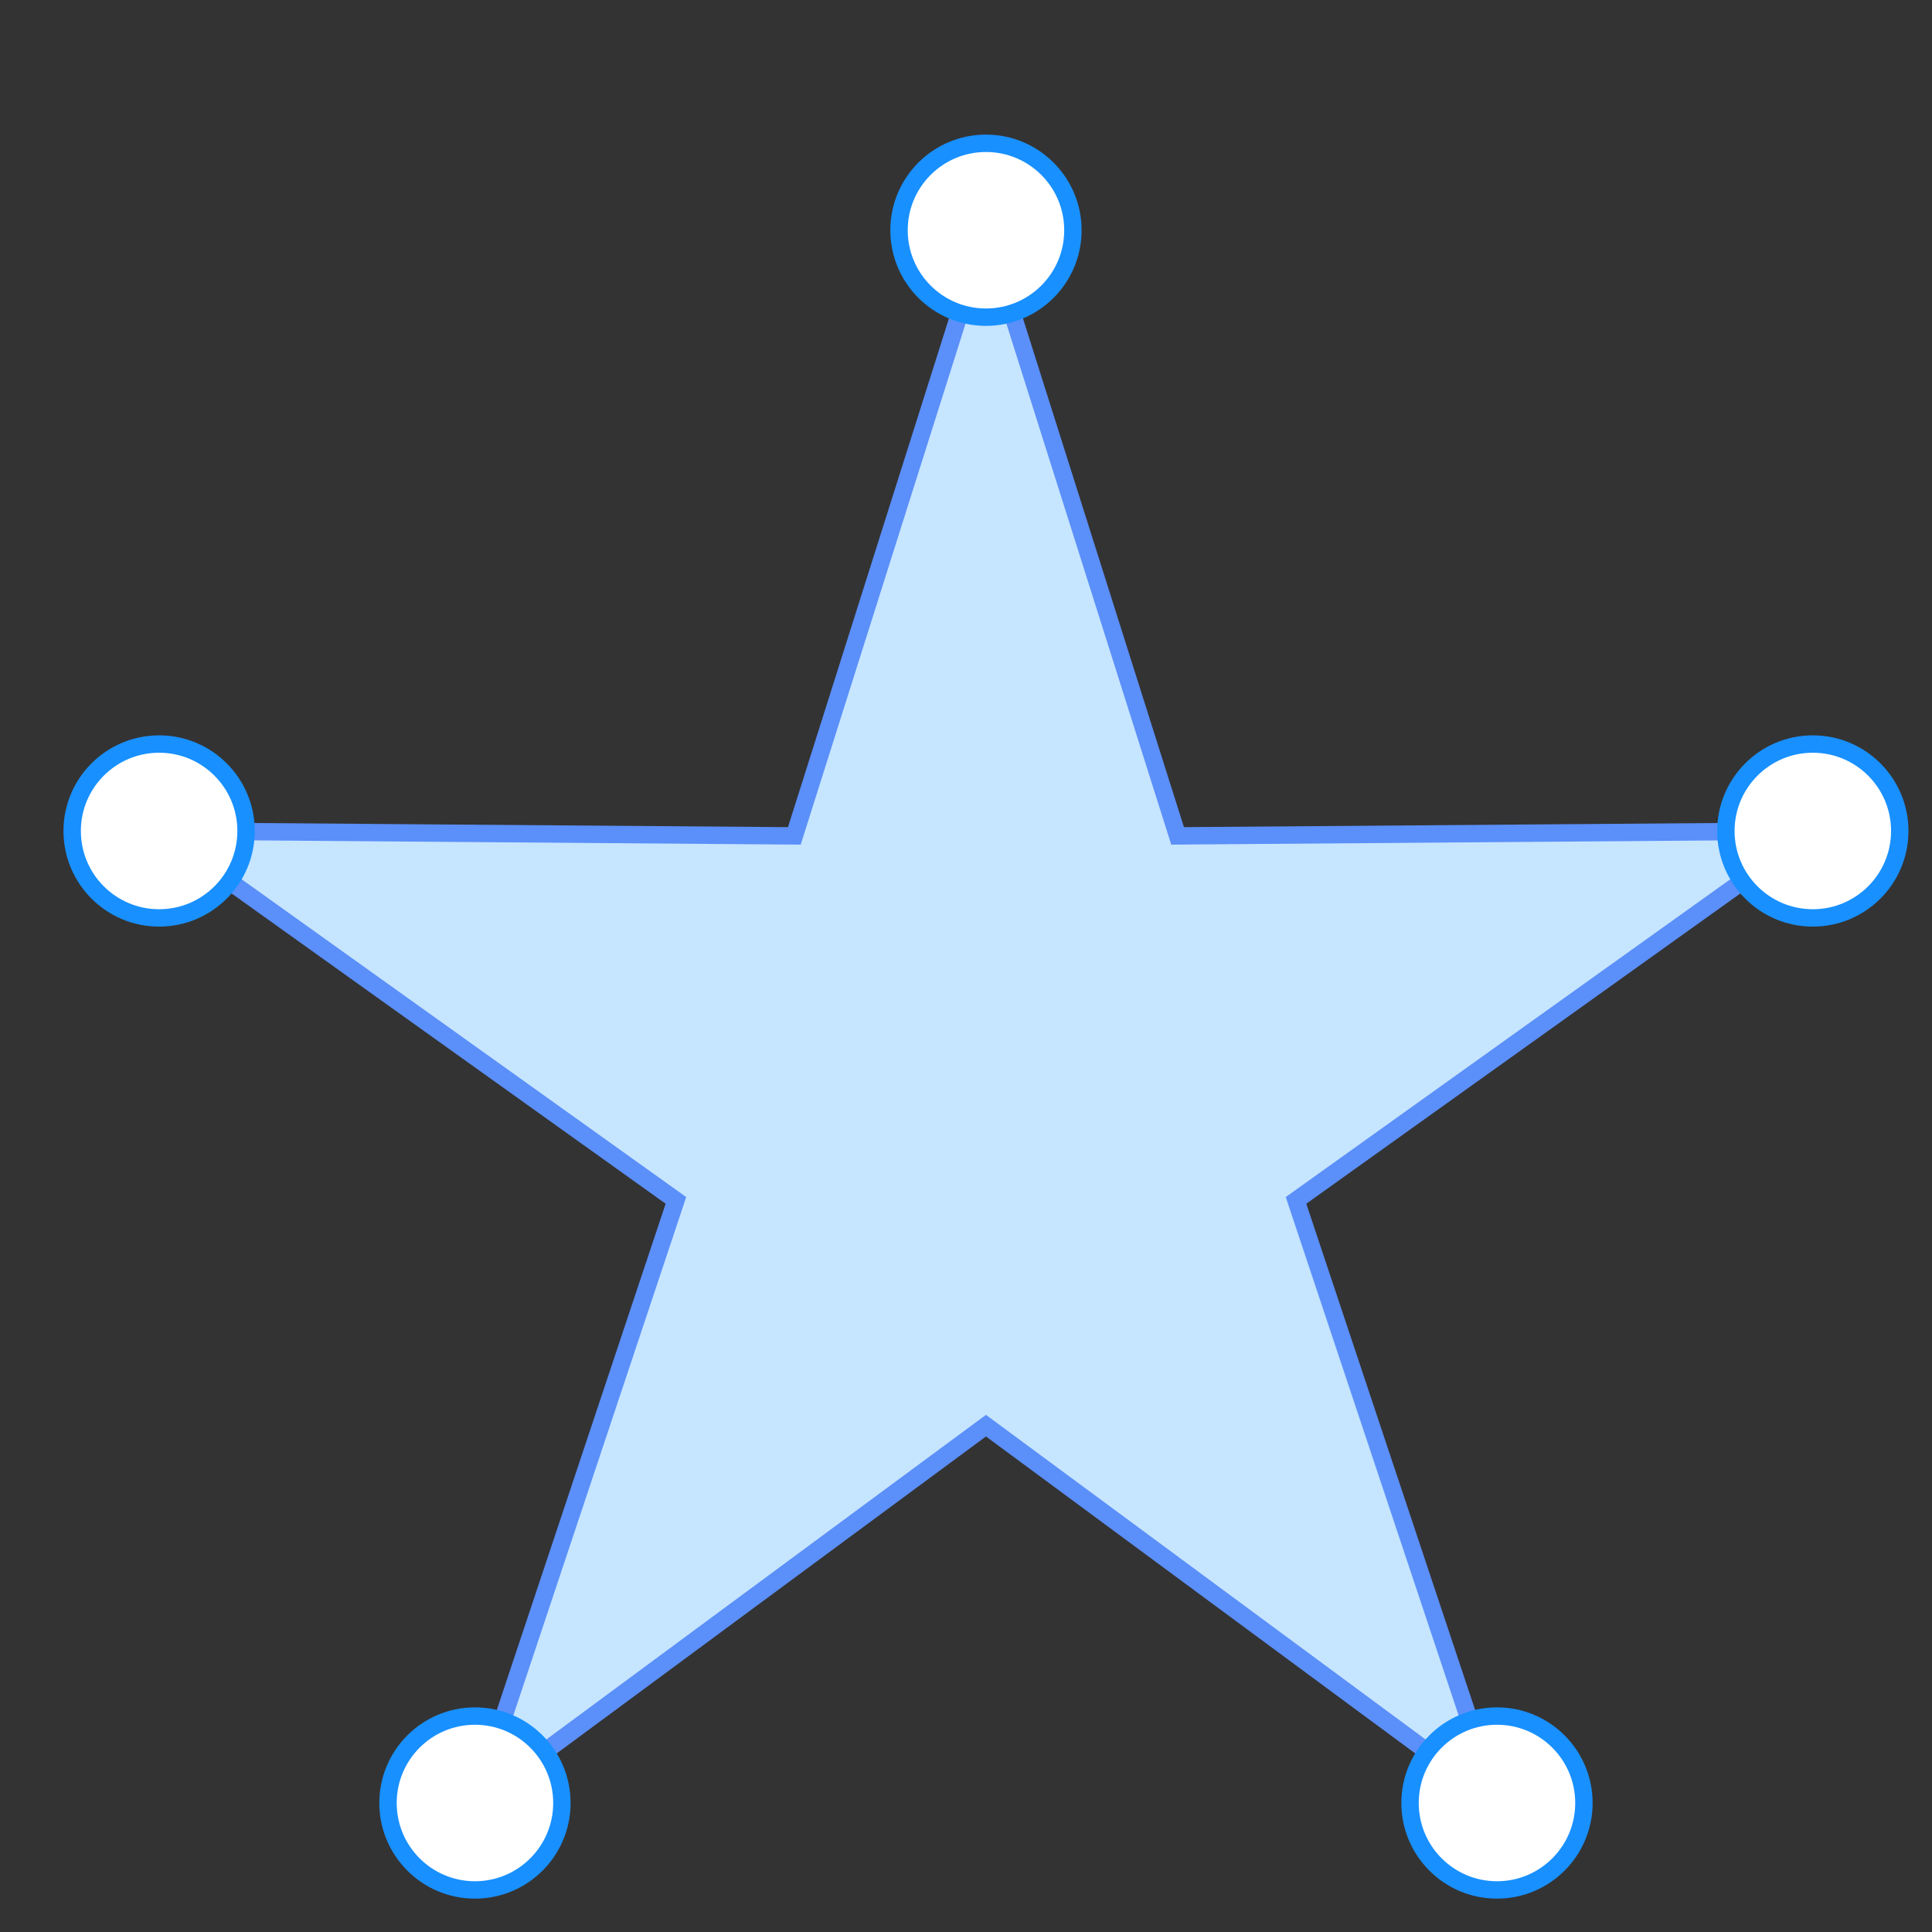 <!DOCTYPE svg PUBLIC "-//W3C//DTD SVG 1.1//EN" "http://www.w3.org/Graphics/SVG/1.1/DTD/svg11.dtd"><svg xmlns="http://www.w3.org/2000/svg" width="100" height="100" style="width: 100px; height: 100px; cursor: default; position: relative;"><rect width="100%" height="100%" fill="#333333" stroke="none"/><defs id="defs_1"/><g opacity="1" transform="matrix(0.9,0,0,0.9,-413.254,-75.841)"><g opacity="1"/><g opacity="1"/><g opacity="1"/><g opacity="1"><g opacity="1" transform="matrix(1,0,0,1,51,149)"><circle opacity="1" stroke-width="1" stroke-opacity="1" fill-opacity="1" cx="0" cy="0" r="40" stroke="#5B8FF9" fill="#C6E5FF"/><circle opacity="1" stroke-width="1" stroke-opacity="1" fill-opacity="1" cx="-40" cy="0" r="5" fill="#fff" stroke="#1890FF"/><circle opacity="1" stroke-width="1" stroke-opacity="1" fill-opacity="1" cx="40" cy="0" r="5" fill="#fff" stroke="#1890FF"/><circle opacity="1" stroke-width="1" stroke-opacity="1" fill-opacity="1" cx="0" cy="-40" r="5" fill="#fff" stroke="#1890FF"/><circle opacity="1" stroke-width="1" stroke-opacity="1" fill-opacity="1" cx="0" cy="40" r="5" fill="#fff" stroke="#1890FF"/></g><g opacity="1" transform="matrix(1,0,0,1,145,148)"><ellipse opacity="1" stroke-width="1" stroke-opacity="1" fill-opacity="1" cx="0" cy="0" rx="40" ry="25" stroke="#5B8FF9" fill="#C6E5FF"/><circle opacity="1" stroke-width="1" stroke-opacity="1" fill-opacity="1" cx="-40" cy="0" r="5" fill="#fff" stroke="#1890FF"/><circle opacity="1" stroke-width="1" stroke-opacity="1" fill-opacity="1" cx="40" cy="0" r="5" fill="#fff" stroke="#1890FF"/><circle opacity="1" stroke-width="1" stroke-opacity="1" fill-opacity="1" cx="0" cy="-25" r="5" fill="#fff" stroke="#1890FF"/><circle opacity="1" stroke-width="1" stroke-opacity="1" fill-opacity="1" cx="0" cy="25" r="5" fill="#fff" stroke="#1890FF"/></g><g opacity="1" transform="matrix(1,0,0,1,218,146)"><path opacity="1" stroke-width="1" stroke-opacity="1" fill-opacity="1" d="M -40,-25 l 80,0 l 0,50 l-80 0 z" stroke="#5B8FF9" fill="#C6E5FF"/><circle opacity="1" stroke-width="1" stroke-opacity="1" fill-opacity="1" cx="-40" cy="0" r="5" fill="#fff" stroke="#1890FF"/><circle opacity="1" stroke-width="1" stroke-opacity="1" fill-opacity="1" cx="40" cy="0" r="5" fill="#fff" stroke="#1890FF"/><circle opacity="1" stroke-width="1" stroke-opacity="1" fill-opacity="1" cx="0" cy="-25" r="5" fill="#fff" stroke="#1890FF"/><circle opacity="1" stroke-width="1" stroke-opacity="1" fill-opacity="1" cx="0" cy="25" r="5" fill="#fff" stroke="#1890FF"/></g><g opacity="1" transform="matrix(1,0,0,1,390,151)"><path opacity="1" stroke-width="1" stroke-opacity="1" fill-opacity="1" d="M -43.301 43.301L 0 -43.301L 43.301 43.301Z" stroke="#5B8FF9" fill="#C6E5FF"/><circle opacity="1" stroke-width="1" stroke-opacity="1" fill-opacity="1" cx="-43.301" cy="43.301" r="5" fill="#fff" stroke="#1890FF"/><circle opacity="1" stroke-width="1" stroke-opacity="1" fill-opacity="1" cx="43.301" cy="43.301" r="5" fill="#fff" stroke="#1890FF"/><circle opacity="1" stroke-width="1" stroke-opacity="1" fill-opacity="1" cx="0" cy="-43.301" r="5" fill="#fff" stroke="#1890FF"/></g><g opacity="1" transform="matrix(1,0,0,1,515.875,147.509)"><path opacity="1" stroke-width="1" stroke-opacity="1" fill-opacity="1" d="M 47.553 -15.451L 11.021 -15.169L 3.061616997868383e-15 -50L -11.021 -15.169L -47.553 -15.451L -17.832 5.794L -29.389 40.451L -3.4443191226019308e-15 18.75L 29.389 40.451L 17.832 5.794Z" stroke="#5B8FF9" fill="#C6E5FF"/><circle opacity="1" stroke-width="1" stroke-opacity="1" fill-opacity="1" cx="47.553" cy="-15.451" r="5" fill="#fff" stroke="#1890FF"/><circle opacity="1" stroke-width="1" stroke-opacity="1" fill-opacity="1" cx="3.061616997868383e-15" cy="-50" r="5" fill="#fff" stroke="#1890FF"/><circle opacity="1" stroke-width="1" stroke-opacity="1" fill-opacity="1" cx="-47.553" cy="-15.451" r="5" fill="#fff" stroke="#1890FF"/><circle opacity="1" stroke-width="1" stroke-opacity="1" fill-opacity="1" cx="-29.389" cy="40.451" r="5" fill="#fff" stroke="#1890FF"/><circle opacity="1" stroke-width="1" stroke-opacity="1" fill-opacity="1" cx="29.389" cy="40.451" r="5" fill="#fff" stroke="#1890FF"/></g><g opacity="1" transform="matrix(1,0,0,1,617.833,147.257)"><path opacity="1" stroke-width="1" stroke-opacity="1" fill-opacity="1" d="M 0 -40L 30 0L 0 40L -30 0Z" stroke="#5B8FF9" fill="#C6E5FF"/><circle opacity="1" stroke-width="1" stroke-opacity="1" fill-opacity="1" cx="-30" cy="0" r="5" fill="#fff" stroke="#1890FF"/><circle opacity="1" stroke-width="1" stroke-opacity="1" fill-opacity="1" cx="30" cy="0" r="5" fill="#fff" stroke="#1890FF"/><circle opacity="1" stroke-width="1" stroke-opacity="1" fill-opacity="1" cx="0" cy="-40" r="5" fill="#fff" stroke="#1890FF"/><circle opacity="1" stroke-width="1" stroke-opacity="1" fill-opacity="1" cx="0" cy="40" r="5" fill="#fff" stroke="#1890FF"/></g></g><g opacity="1"/></g></svg>